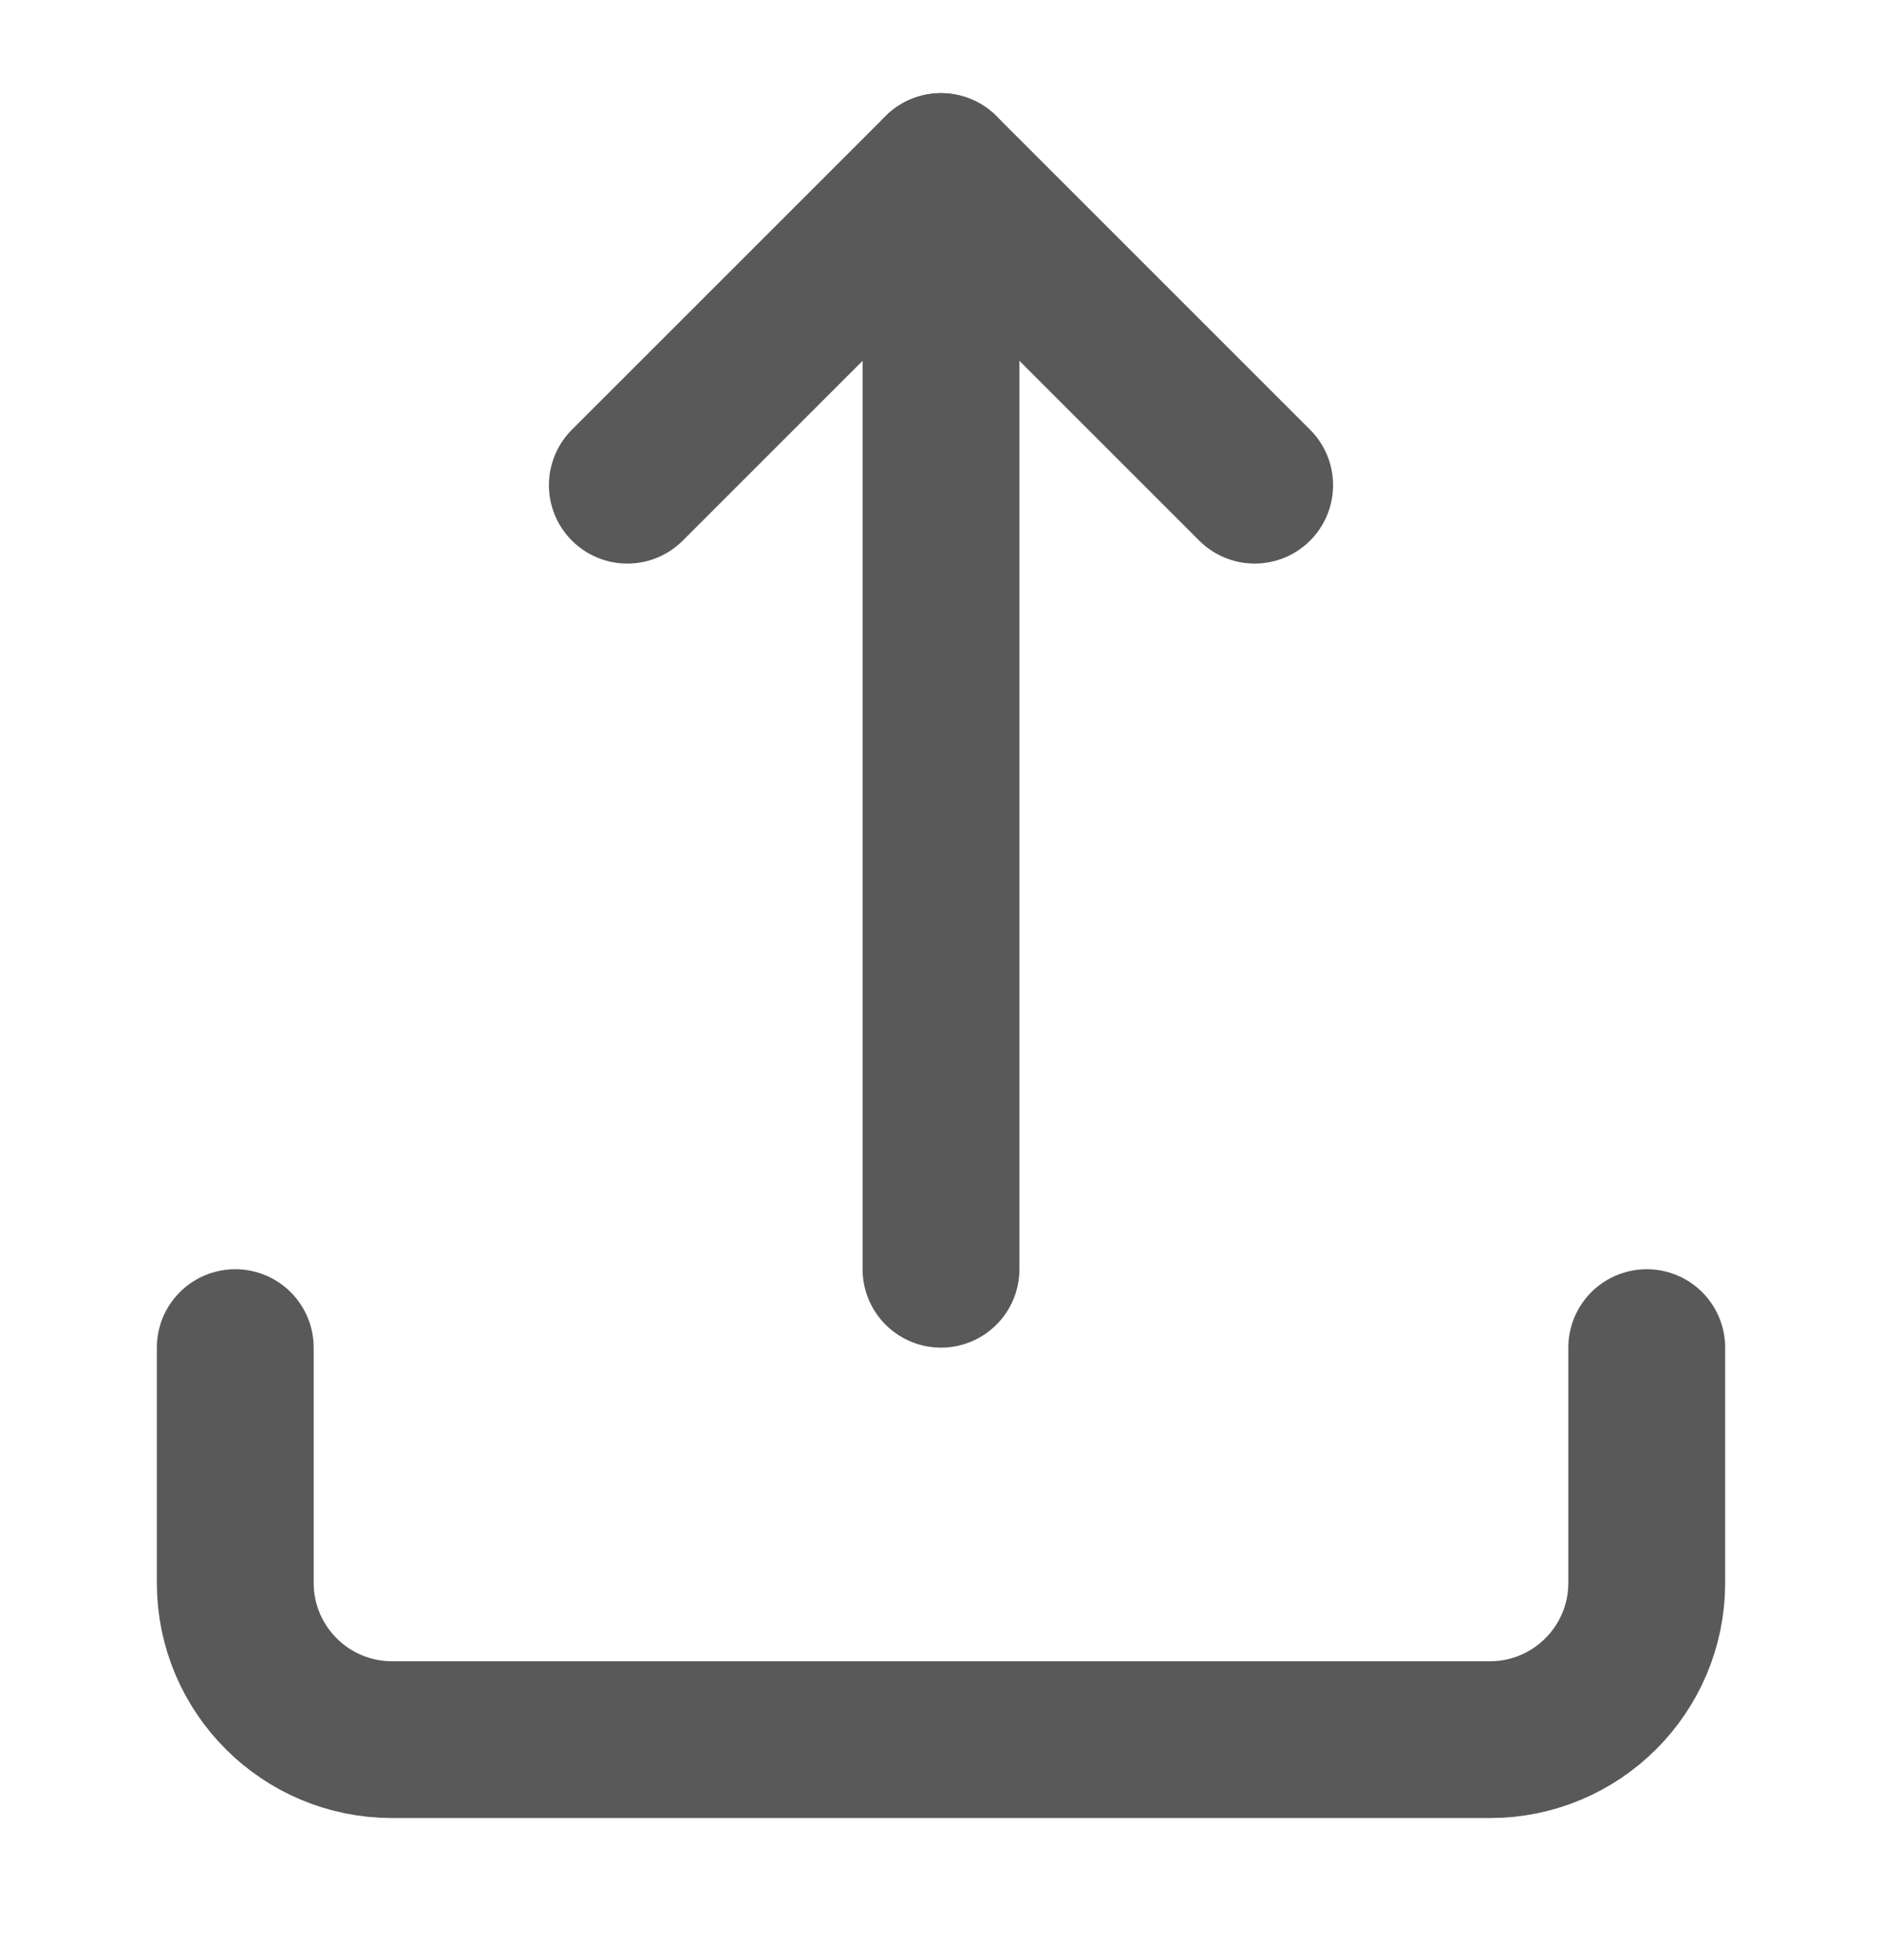 <svg width="24" height="25" viewBox="0 0 24 25" fill="none" xmlns="http://www.w3.org/2000/svg">
<path d="M3 17.188V20.188C3 21.292 3.895 22.188 5 22.188H19C20.105 22.188 21 21.292 21 20.188V17.188" stroke="#595959" stroke-width="2" stroke-linecap="round" stroke-linejoin="round"/>
<path d="M16 6.188L12 2.188L8 6.188" stroke="#595959" stroke-width="2" stroke-linecap="round" stroke-linejoin="round"/>
<path d="M12 2.188V16.188" stroke="#595959" stroke-width="2" stroke-linecap="round" stroke-linejoin="round"/>
</svg>
